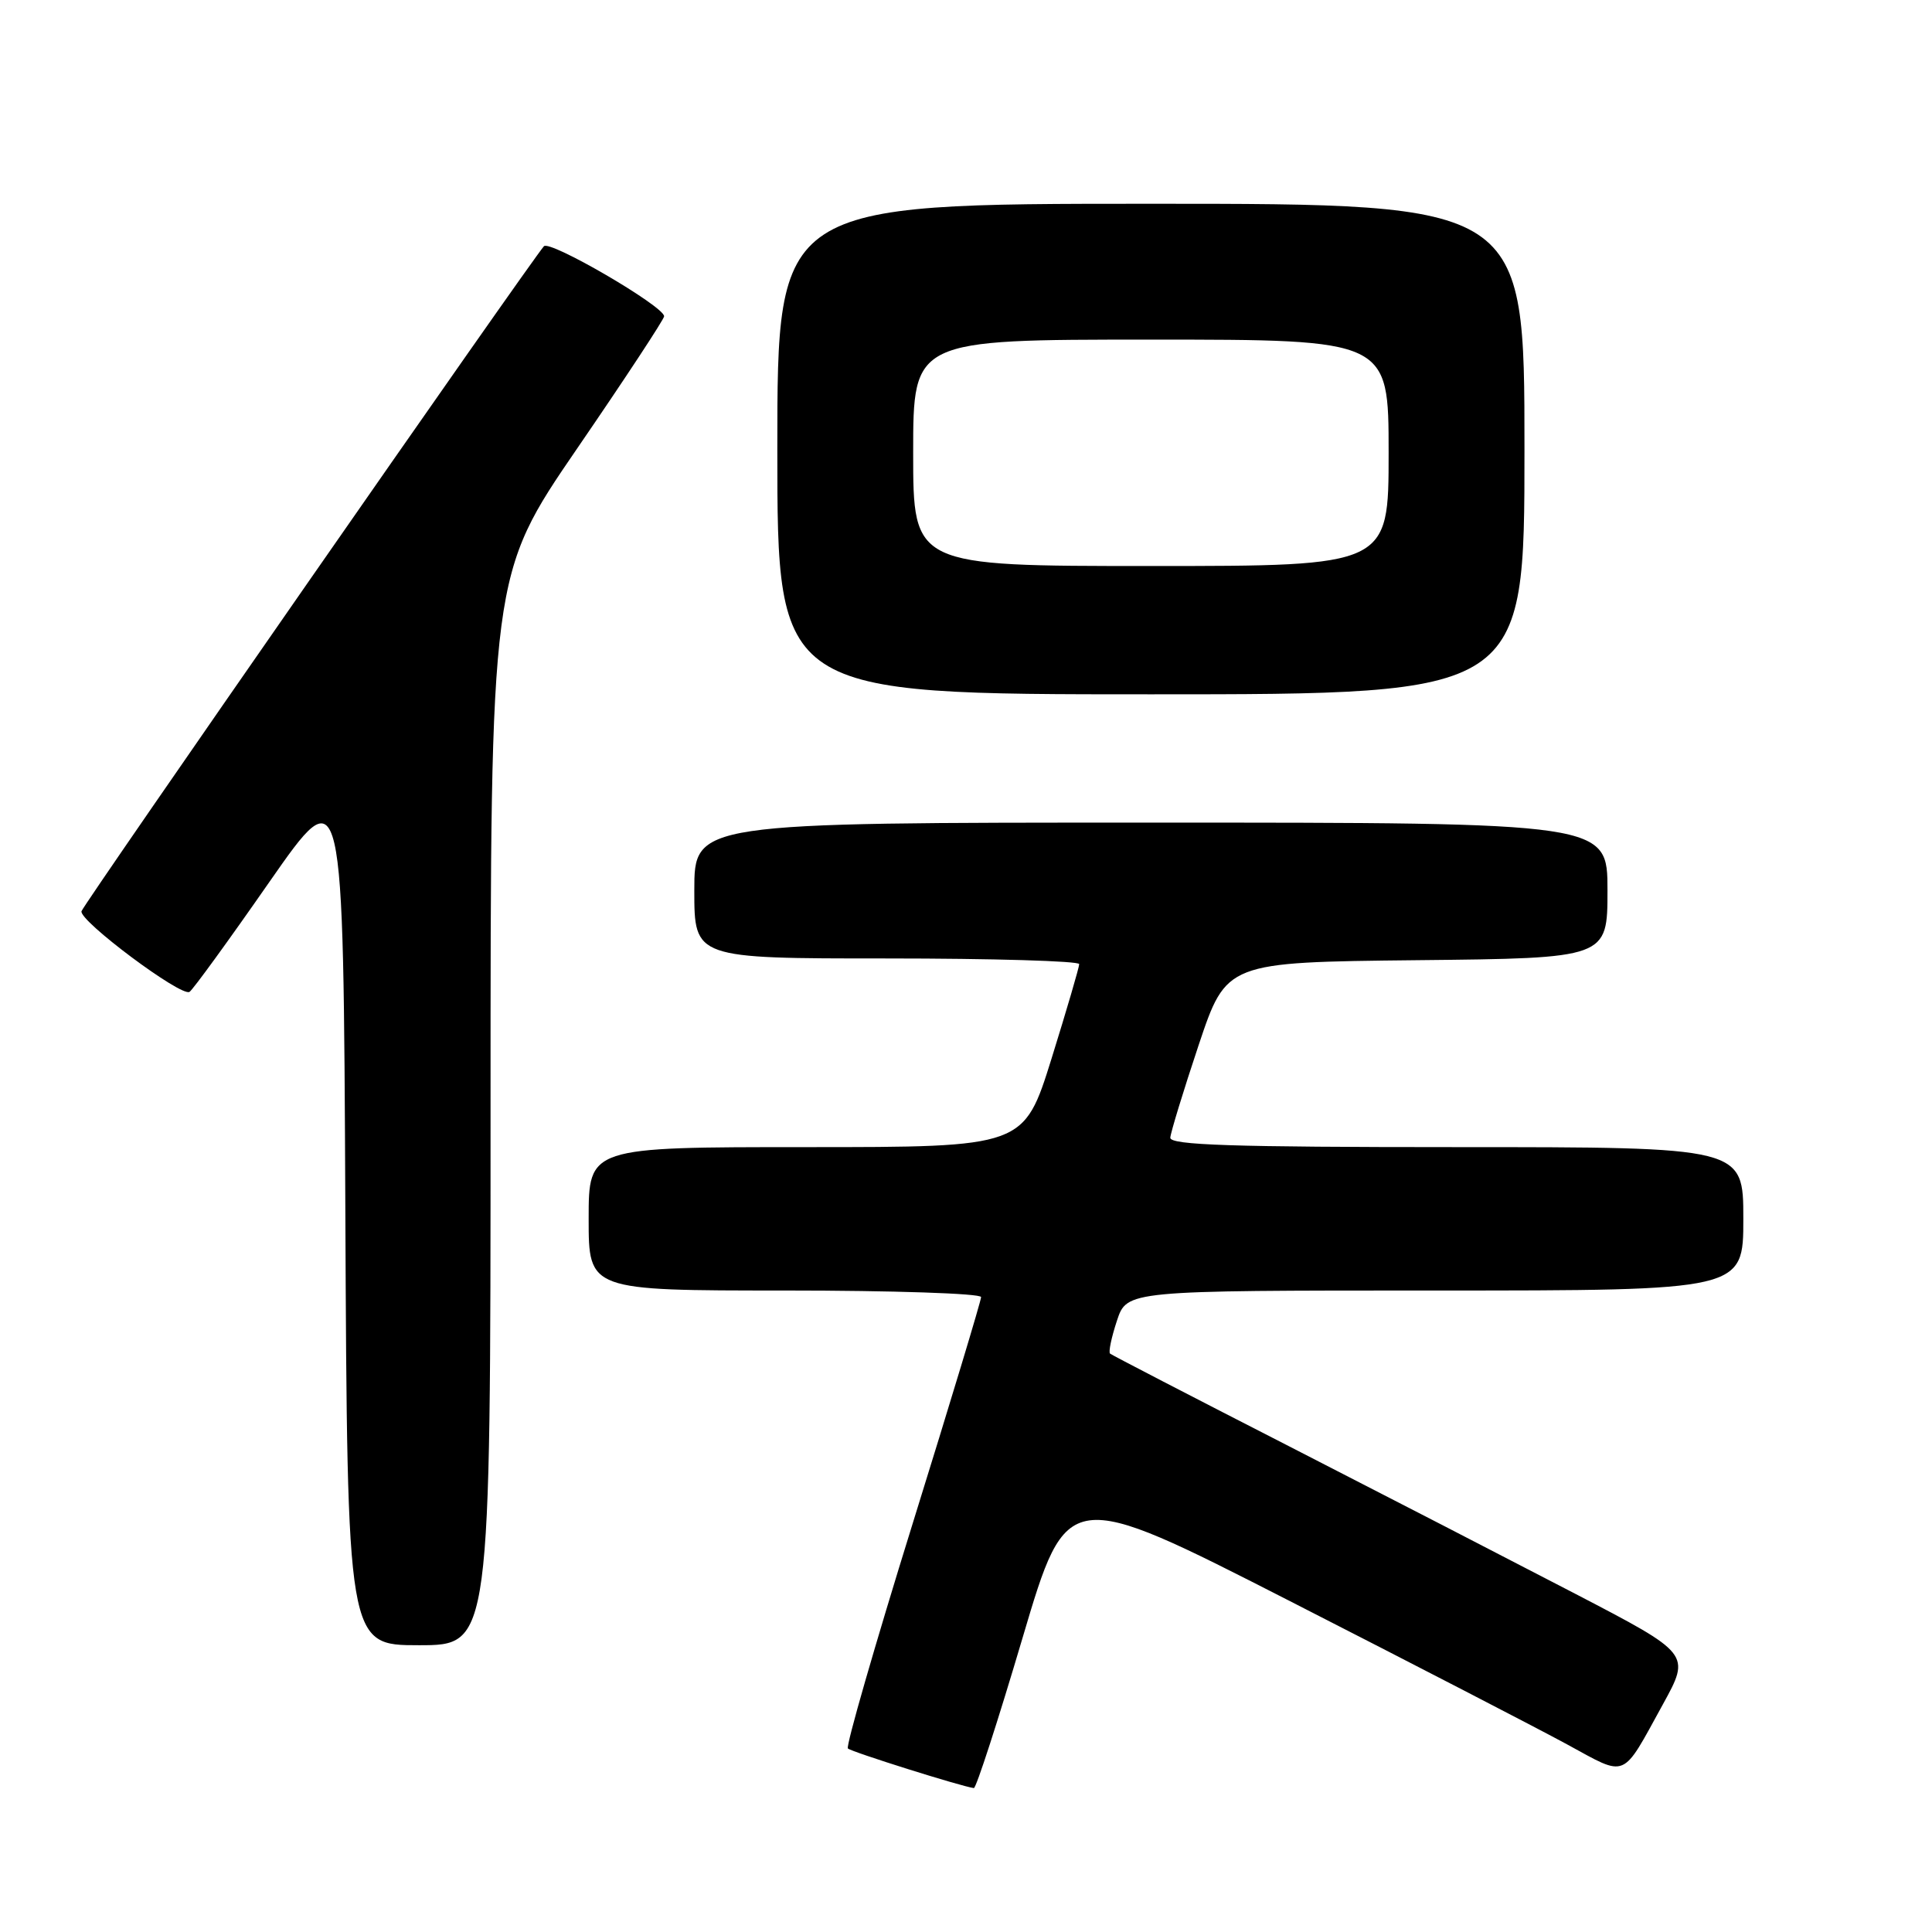 <?xml version="1.0" encoding="UTF-8" standalone="no"?>
<!DOCTYPE svg PUBLIC "-//W3C//DTD SVG 1.1//EN" "http://www.w3.org/Graphics/SVG/1.1/DTD/svg11.dtd" >
<svg xmlns="http://www.w3.org/2000/svg" xmlns:xlink="http://www.w3.org/1999/xlink" version="1.1" viewBox="0 0 256 256">
 <g >
 <path fill="currentColor"
d=" M 135.49 217.04 C 141.40 197.08 141.40 197.08 170.95 212.17 C 187.20 220.47 203.71 229.00 207.63 231.13 C 215.70 235.52 214.81 235.89 220.35 225.82 C 224.02 219.14 224.02 219.14 208.76 211.20 C 200.37 206.84 183.15 197.96 170.50 191.48 C 157.85 185.01 147.31 179.55 147.09 179.36 C 146.86 179.17 147.27 177.21 148.00 175.00 C 149.32 171.00 149.32 171.00 190.16 171.00 C 231.00 171.00 231.00 171.00 231.00 161.50 C 231.00 152.00 231.00 152.00 193.00 152.00 C 163.23 152.00 155.02 151.73 155.07 150.75 C 155.12 150.06 156.80 144.55 158.82 138.50 C 162.50 127.50 162.50 127.50 187.75 127.23 C 213.00 126.97 213.00 126.97 213.00 117.98 C 213.00 109.00 213.00 109.00 152.50 109.00 C 92.00 109.00 92.00 109.00 92.00 118.00 C 92.00 127.00 92.00 127.00 117.50 127.00 C 131.53 127.00 143.00 127.34 143.00 127.75 C 143.00 128.16 141.35 133.79 139.34 140.25 C 135.67 152.00 135.67 152.00 106.84 152.00 C 78.00 152.00 78.00 152.00 78.00 161.50 C 78.00 171.00 78.00 171.00 104.00 171.00 C 118.30 171.00 130.00 171.39 130.00 171.87 C 130.00 172.34 125.91 185.88 120.91 201.95 C 115.92 218.02 112.06 231.40 112.35 231.68 C 112.79 232.13 127.43 236.73 129.04 236.93 C 129.34 236.97 132.24 228.02 135.49 217.04 Z  M 65.00 147.09 C 65.00 76.18 65.00 76.18 76.50 59.39 C 82.83 50.16 88.00 42.29 88.00 41.91 C 88.00 40.59 72.84 31.76 72.07 32.63 C 70.26 34.69 11.07 119.80 10.80 120.74 C 10.44 121.99 24.00 132.12 25.11 131.43 C 25.54 131.17 30.30 124.62 35.69 116.87 C 45.50 102.80 45.50 102.80 45.76 160.40 C 46.02 218.00 46.02 218.00 55.51 218.00 C 65.00 218.00 65.00 218.00 65.00 147.09 Z  M 202.00 59.50 C 202.00 27.00 202.00 27.00 152.50 27.00 C 103.00 27.00 103.00 27.00 103.00 59.50 C 103.00 92.00 103.00 92.00 152.50 92.00 C 202.00 92.00 202.00 92.00 202.00 59.50 Z  M 121.00 60.00 C 121.00 45.00 121.00 45.00 152.50 45.00 C 184.00 45.00 184.00 45.00 184.00 60.00 C 184.00 75.00 184.00 75.00 152.50 75.00 C 121.00 75.00 121.00 75.00 121.00 60.00 Z "/>
</g>
</svg>